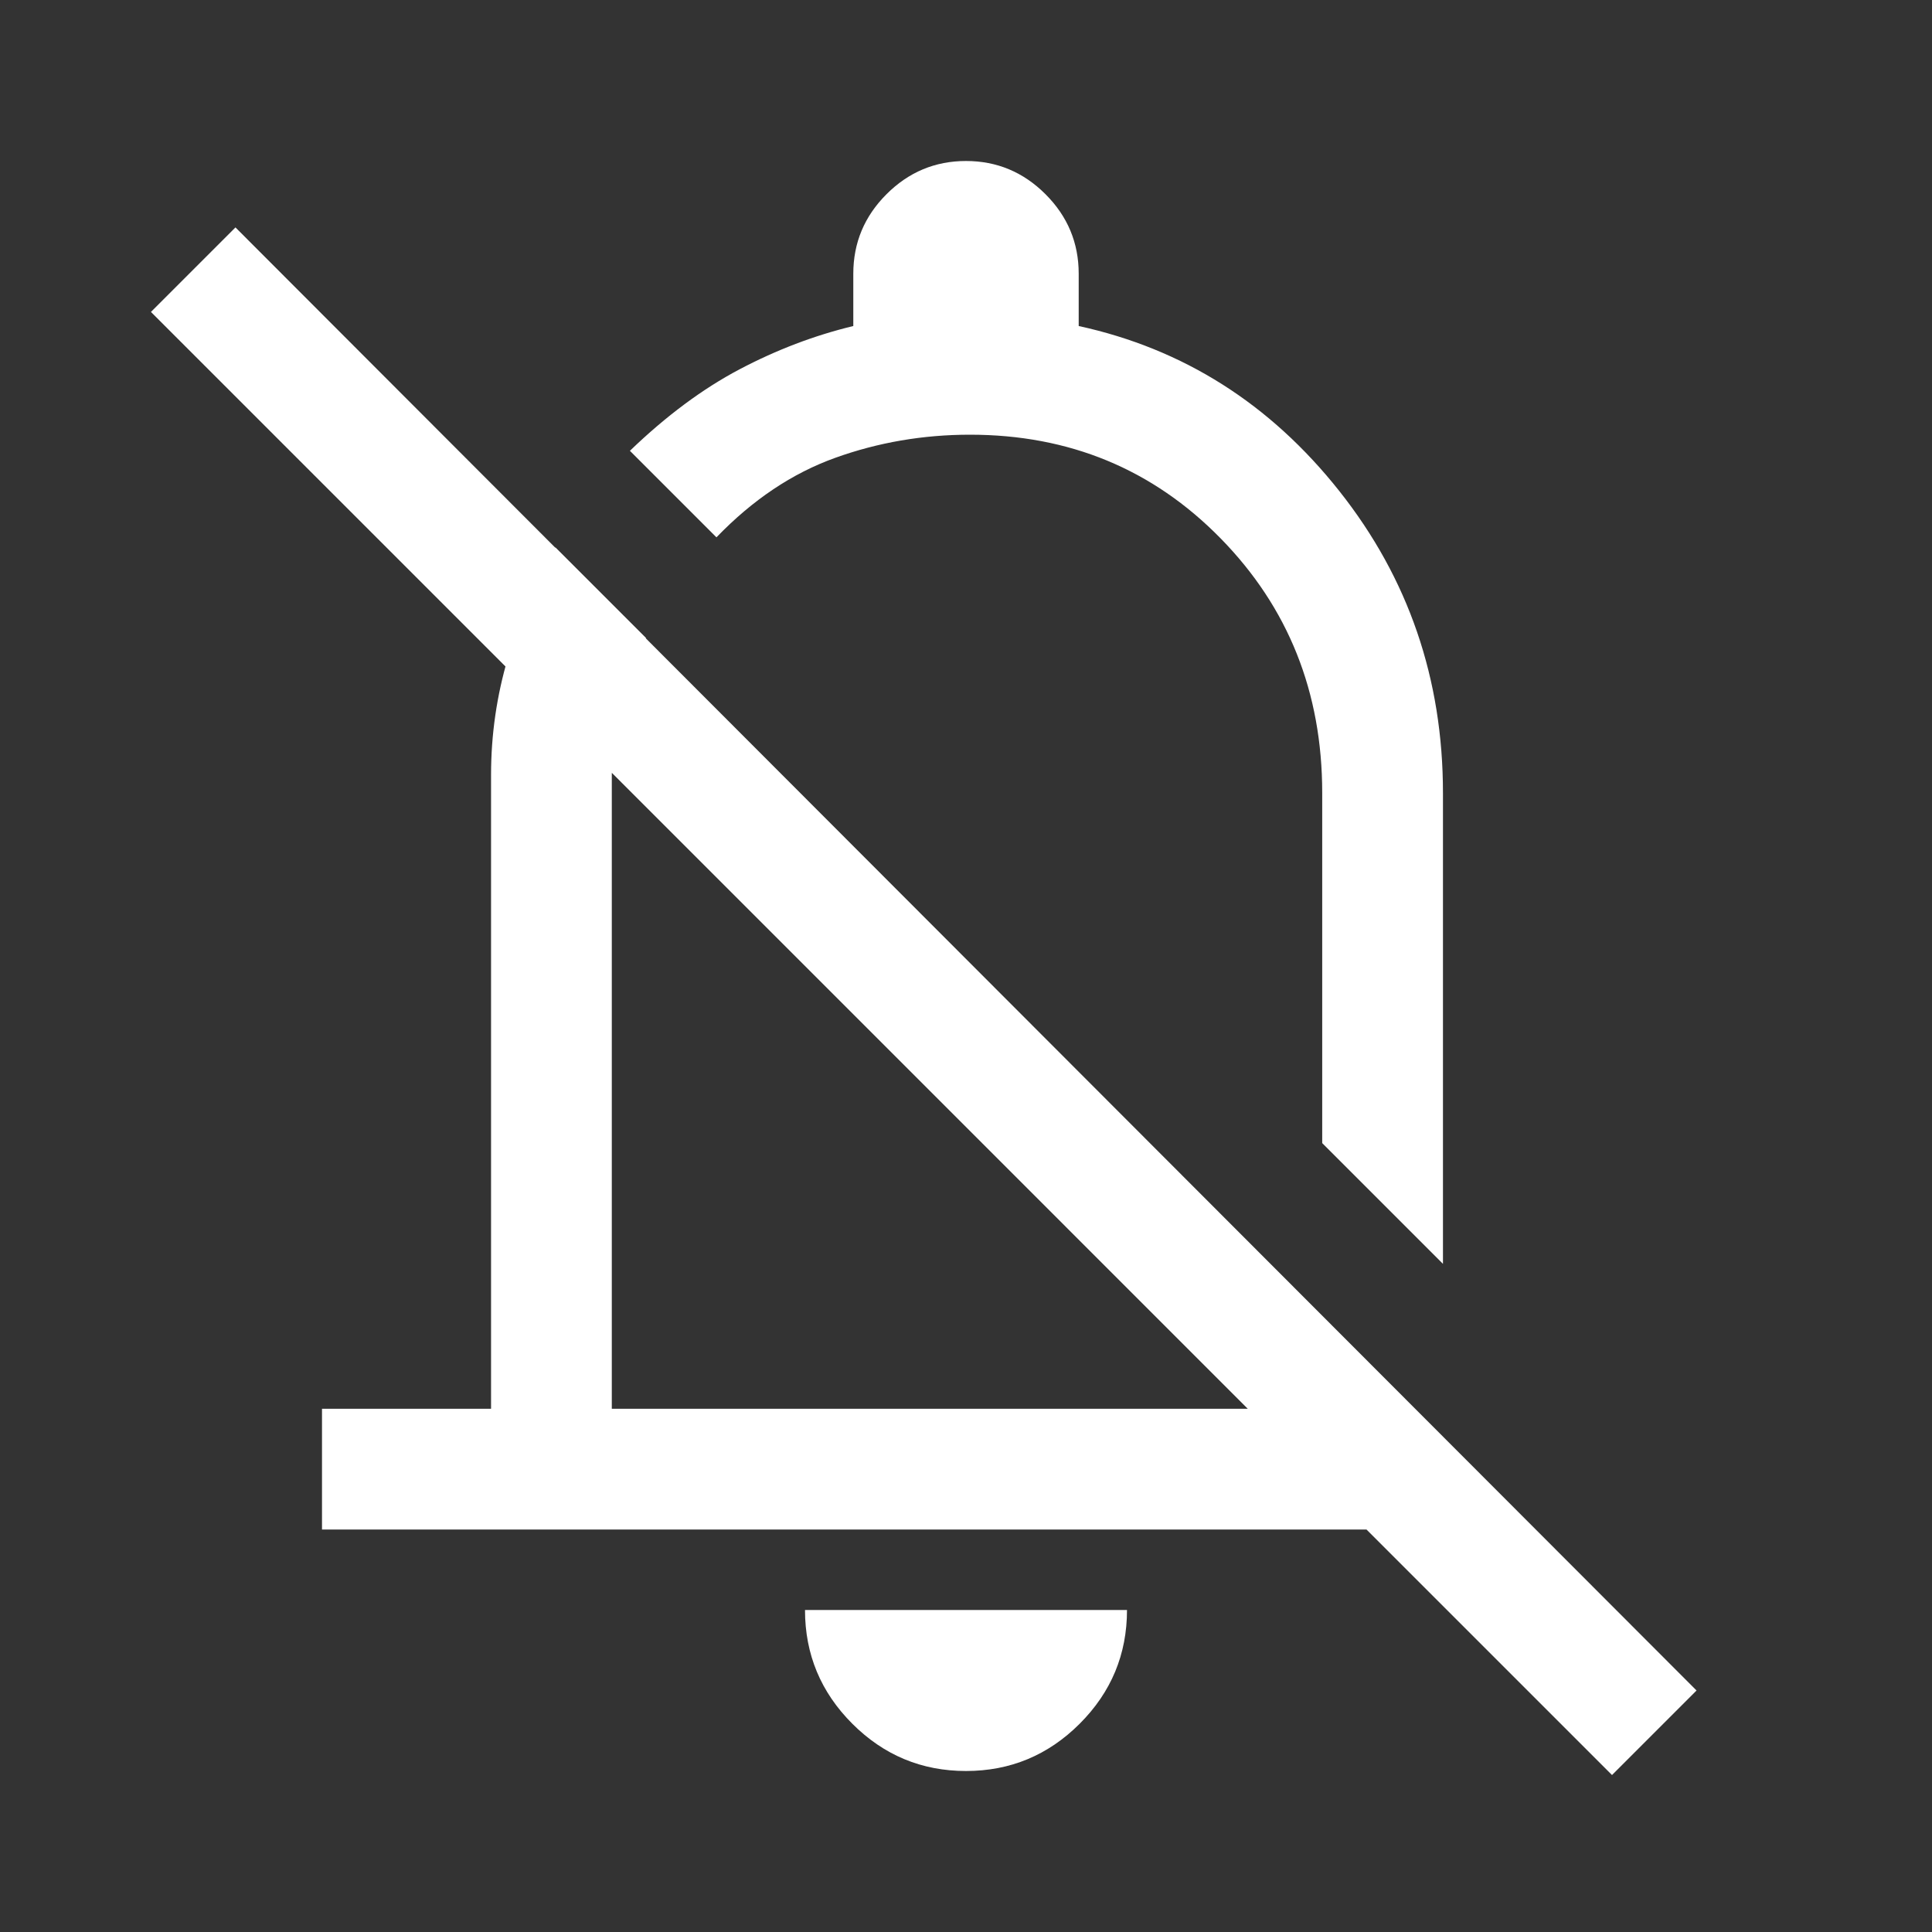 <svg xmlns="http://www.w3.org/2000/svg" height="48" fill="white" width="48"><rect width="100%" height="100%" fill="#333333" stroke="none"/><path d="M8 38v-3h4.2V19.25q0-1.5.425-2.925Q13.05 14.9 13.8 13.6l2.25 2.25q-.4.85-.625 1.675-.225.825-.225 1.725V35H31L3.75 7.75l2.1-2.1L42.15 42l-2.1 2.1-6.1-6.1Zm27.85-6.6-3-3v-8.7q0-3.75-2.525-6.325T24.1 10.8q-1.75 0-3.35.575T17.8 13.35l-2.15-2.15Q17 9.9 18.375 9.175 19.75 8.45 21.2 8.1V6.8q0-1.15.825-1.975Q22.85 4 24 4q1.15 0 1.975.825.825.825.825 1.975v1.3q3.9.85 6.475 4.1 2.575 3.25 2.575 7.5ZM23.1 27.1ZM24 44q-1.65 0-2.825-1.175Q20 41.65 20 40h8q0 1.65-1.175 2.825Q25.65 44 24 44Zm1.35-23.15Z"/></svg>
